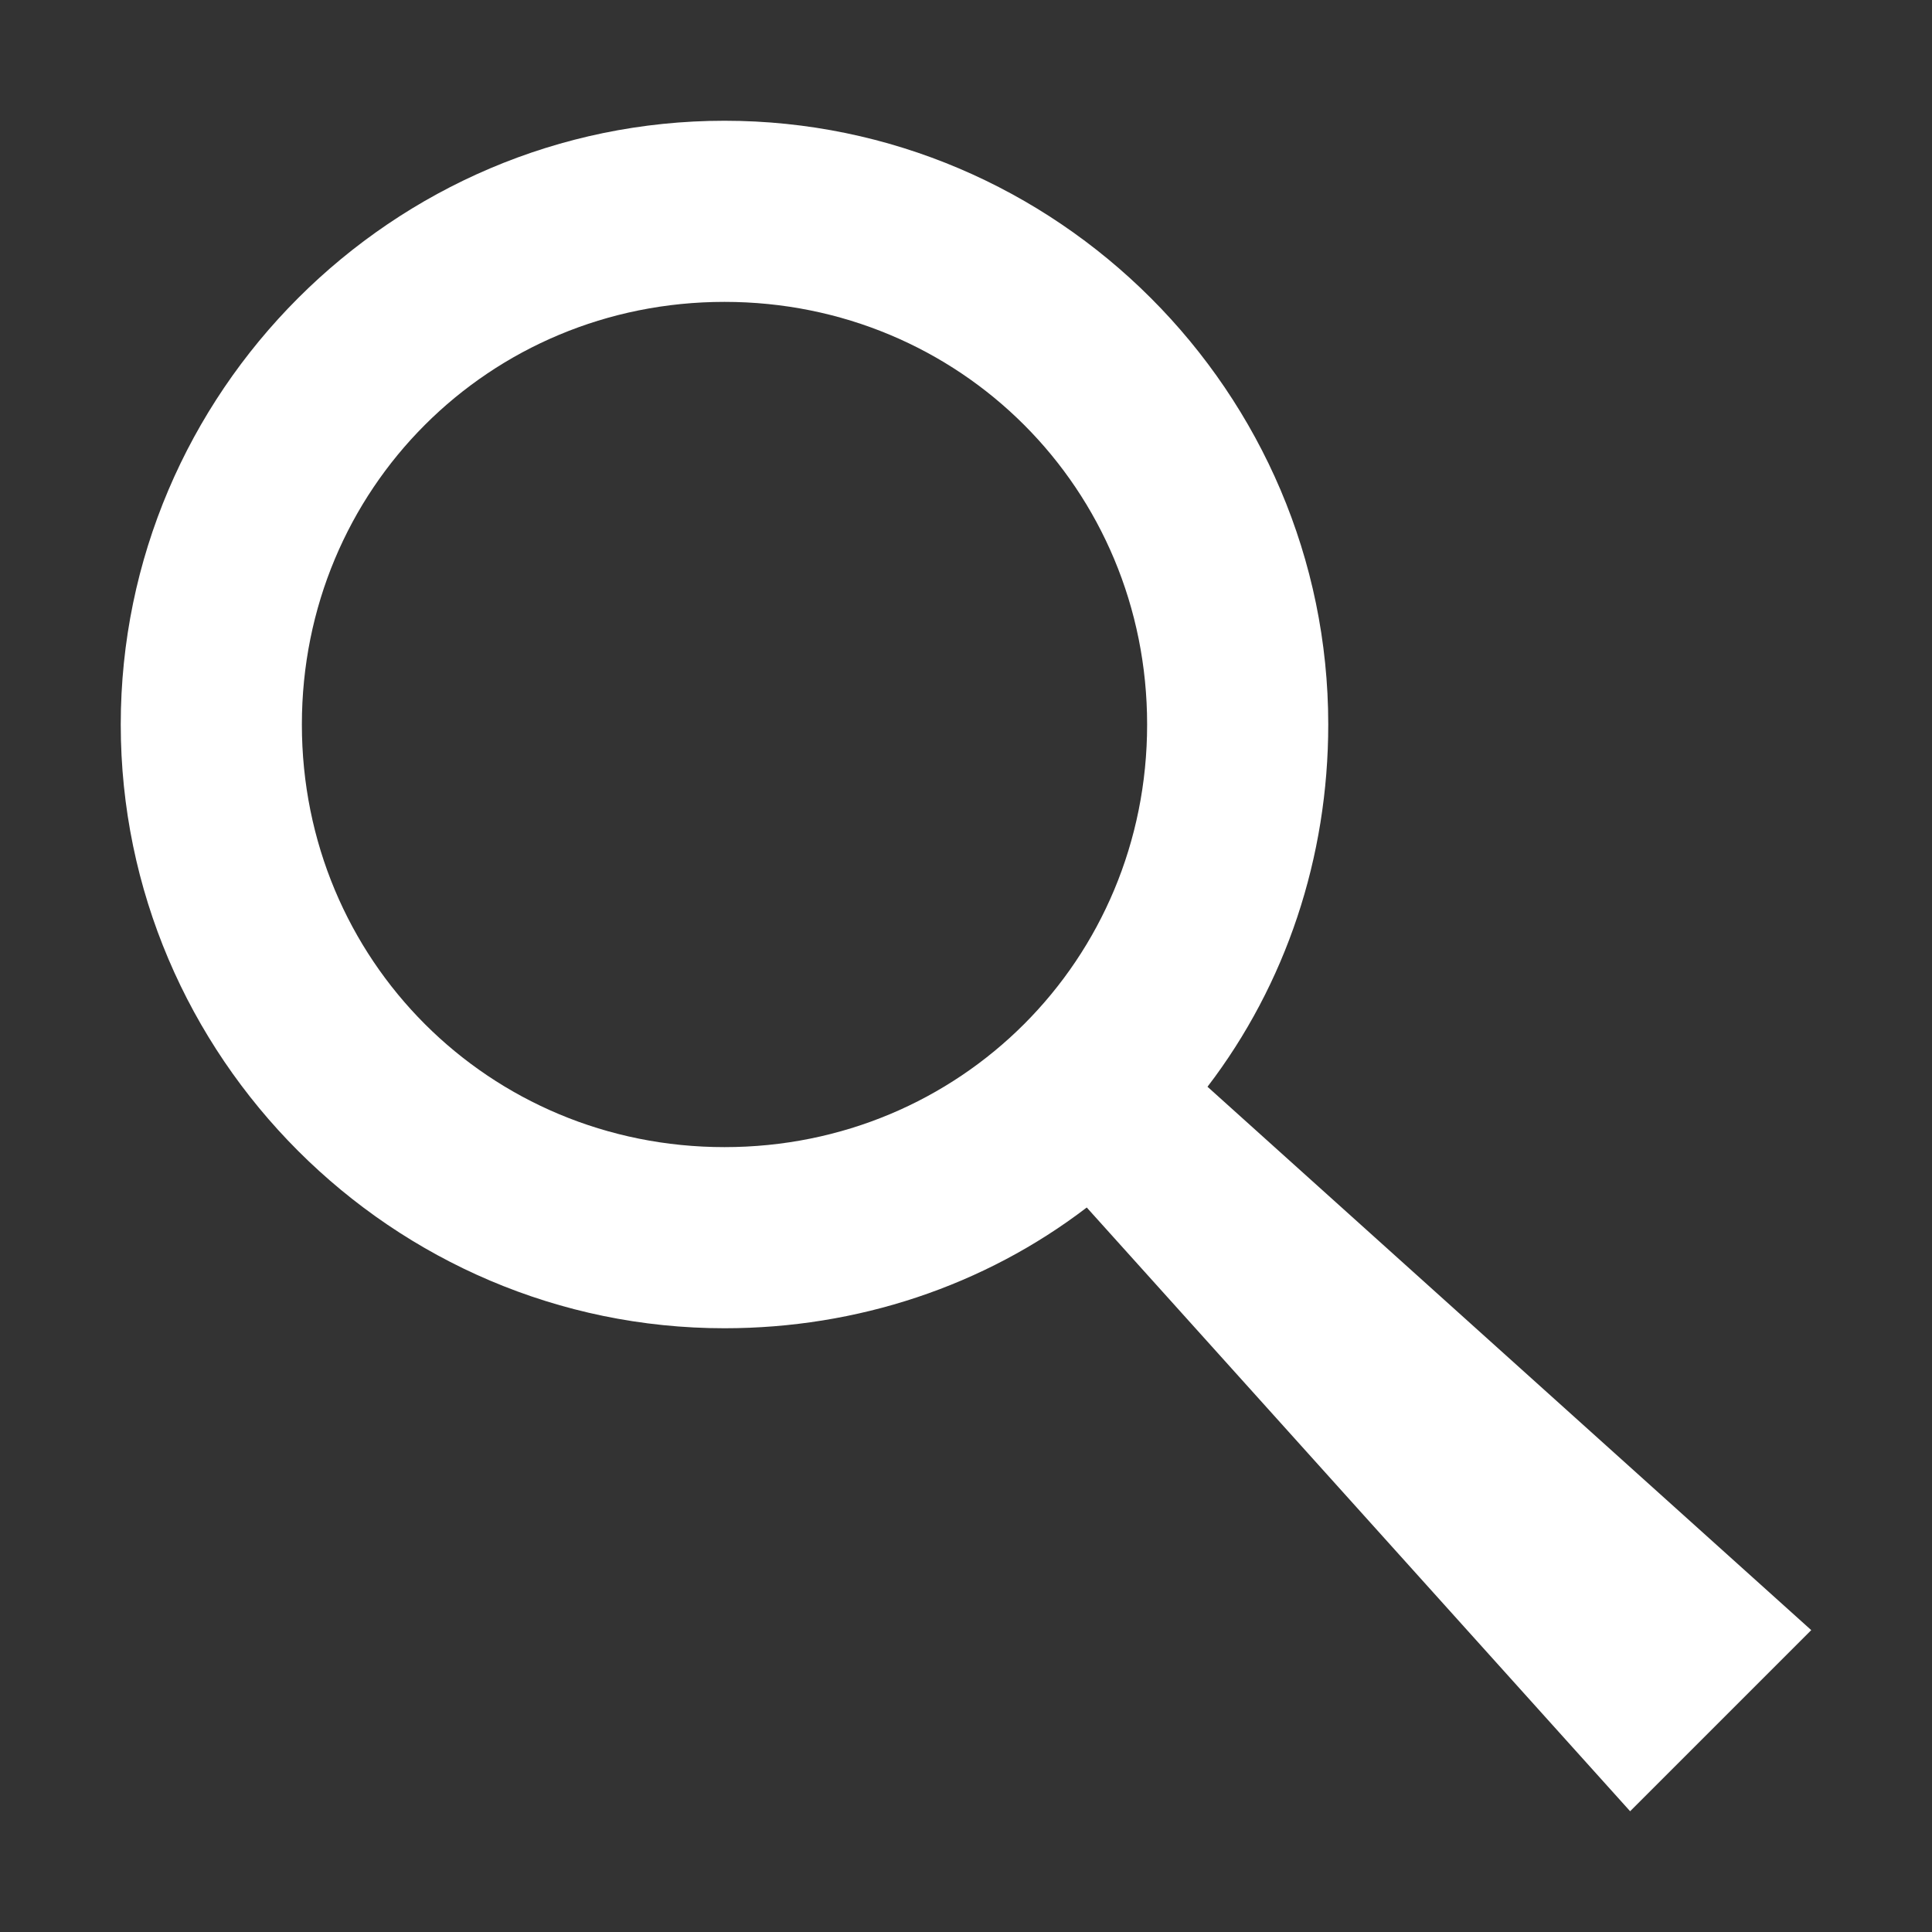 <svg viewBox="0 0 32 32" xmlns="http://www.w3.org/2000/svg">
    <rect x="0" y="0" width="32" height="32" fill="#333333" stroke="none"/>
    <path fill="white"
        d="m12 2c-5.5 0-10 4.5-10 10s4.5 10 10 10c2.2 0 4.3-.7 6-2l9 10 3-3-10-9c1.3-1.7 2-3.8 2-6 0-5.5-4.5-10-10-10zm0 3c3.9 0 7 3.1 7 7s-3.1 7-7 7-7-3.1-7-7 3.1-7 7-7z" />
</svg>